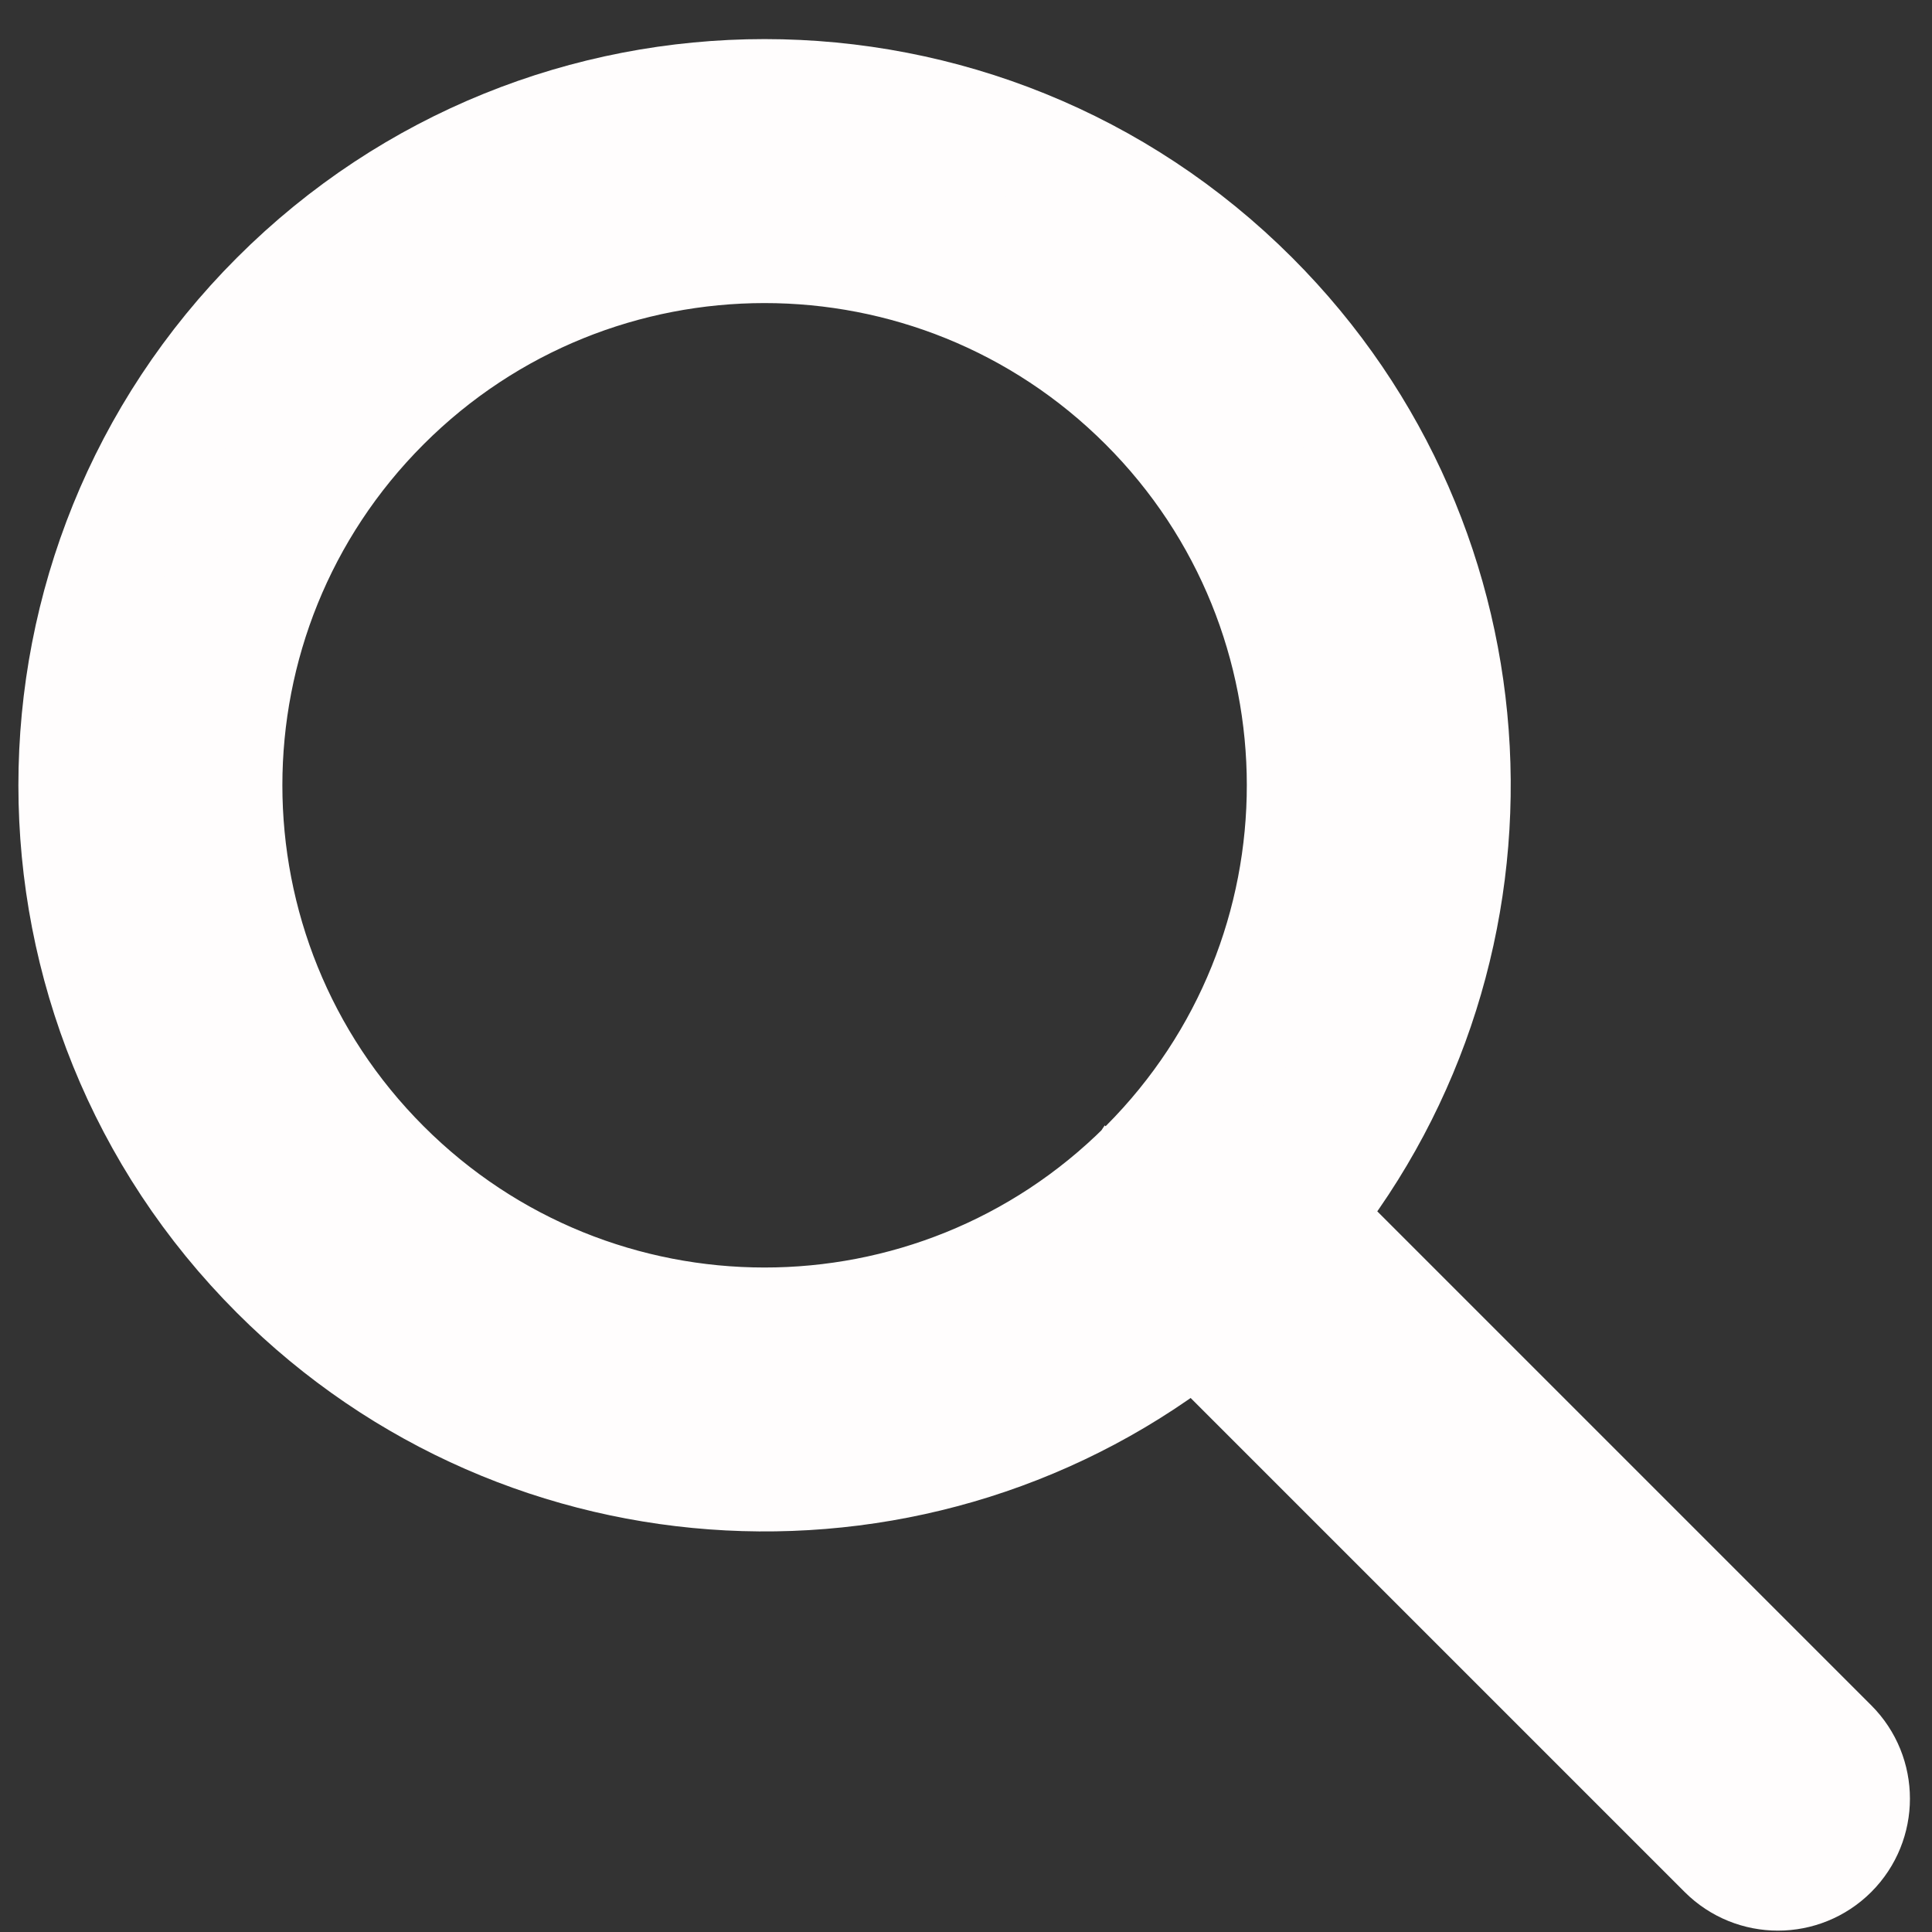 <svg width="35" height="35" viewBox="0 0 35 35" fill="none" xmlns="http://www.w3.org/2000/svg">
<rect x="0" y="0" width="35" height="35" fill="#333333" stroke="none"/>
<path fill-rule="evenodd" clip-rule="evenodd" d="M21.665 24.007C16.75 27.943 9.556 27.633 5 23.077C0.111 18.189 0.111 10.263 5 5.375C9.888 0.486 17.814 0.486 22.702 5.375C27.258 9.931 27.568 17.125 23.632 22.04L33.193 31.601C33.736 32.144 33.736 33.025 33.193 33.568C32.65 34.111 31.769 34.111 31.226 33.568L21.665 24.007ZM6.967 21.11C3.165 17.308 3.165 11.144 6.967 7.342C10.769 3.54 16.933 3.54 20.735 7.342C24.535 11.141 24.538 17.299 20.744 21.102C20.741 21.105 20.738 21.108 20.735 21.11C20.733 21.113 20.73 21.116 20.727 21.119C16.924 24.913 10.766 24.91 6.967 21.11Z" fill="#FFFDFD" stroke="#FFFDFD" stroke-width="2" stroke-linecap="round"/>
</svg>
